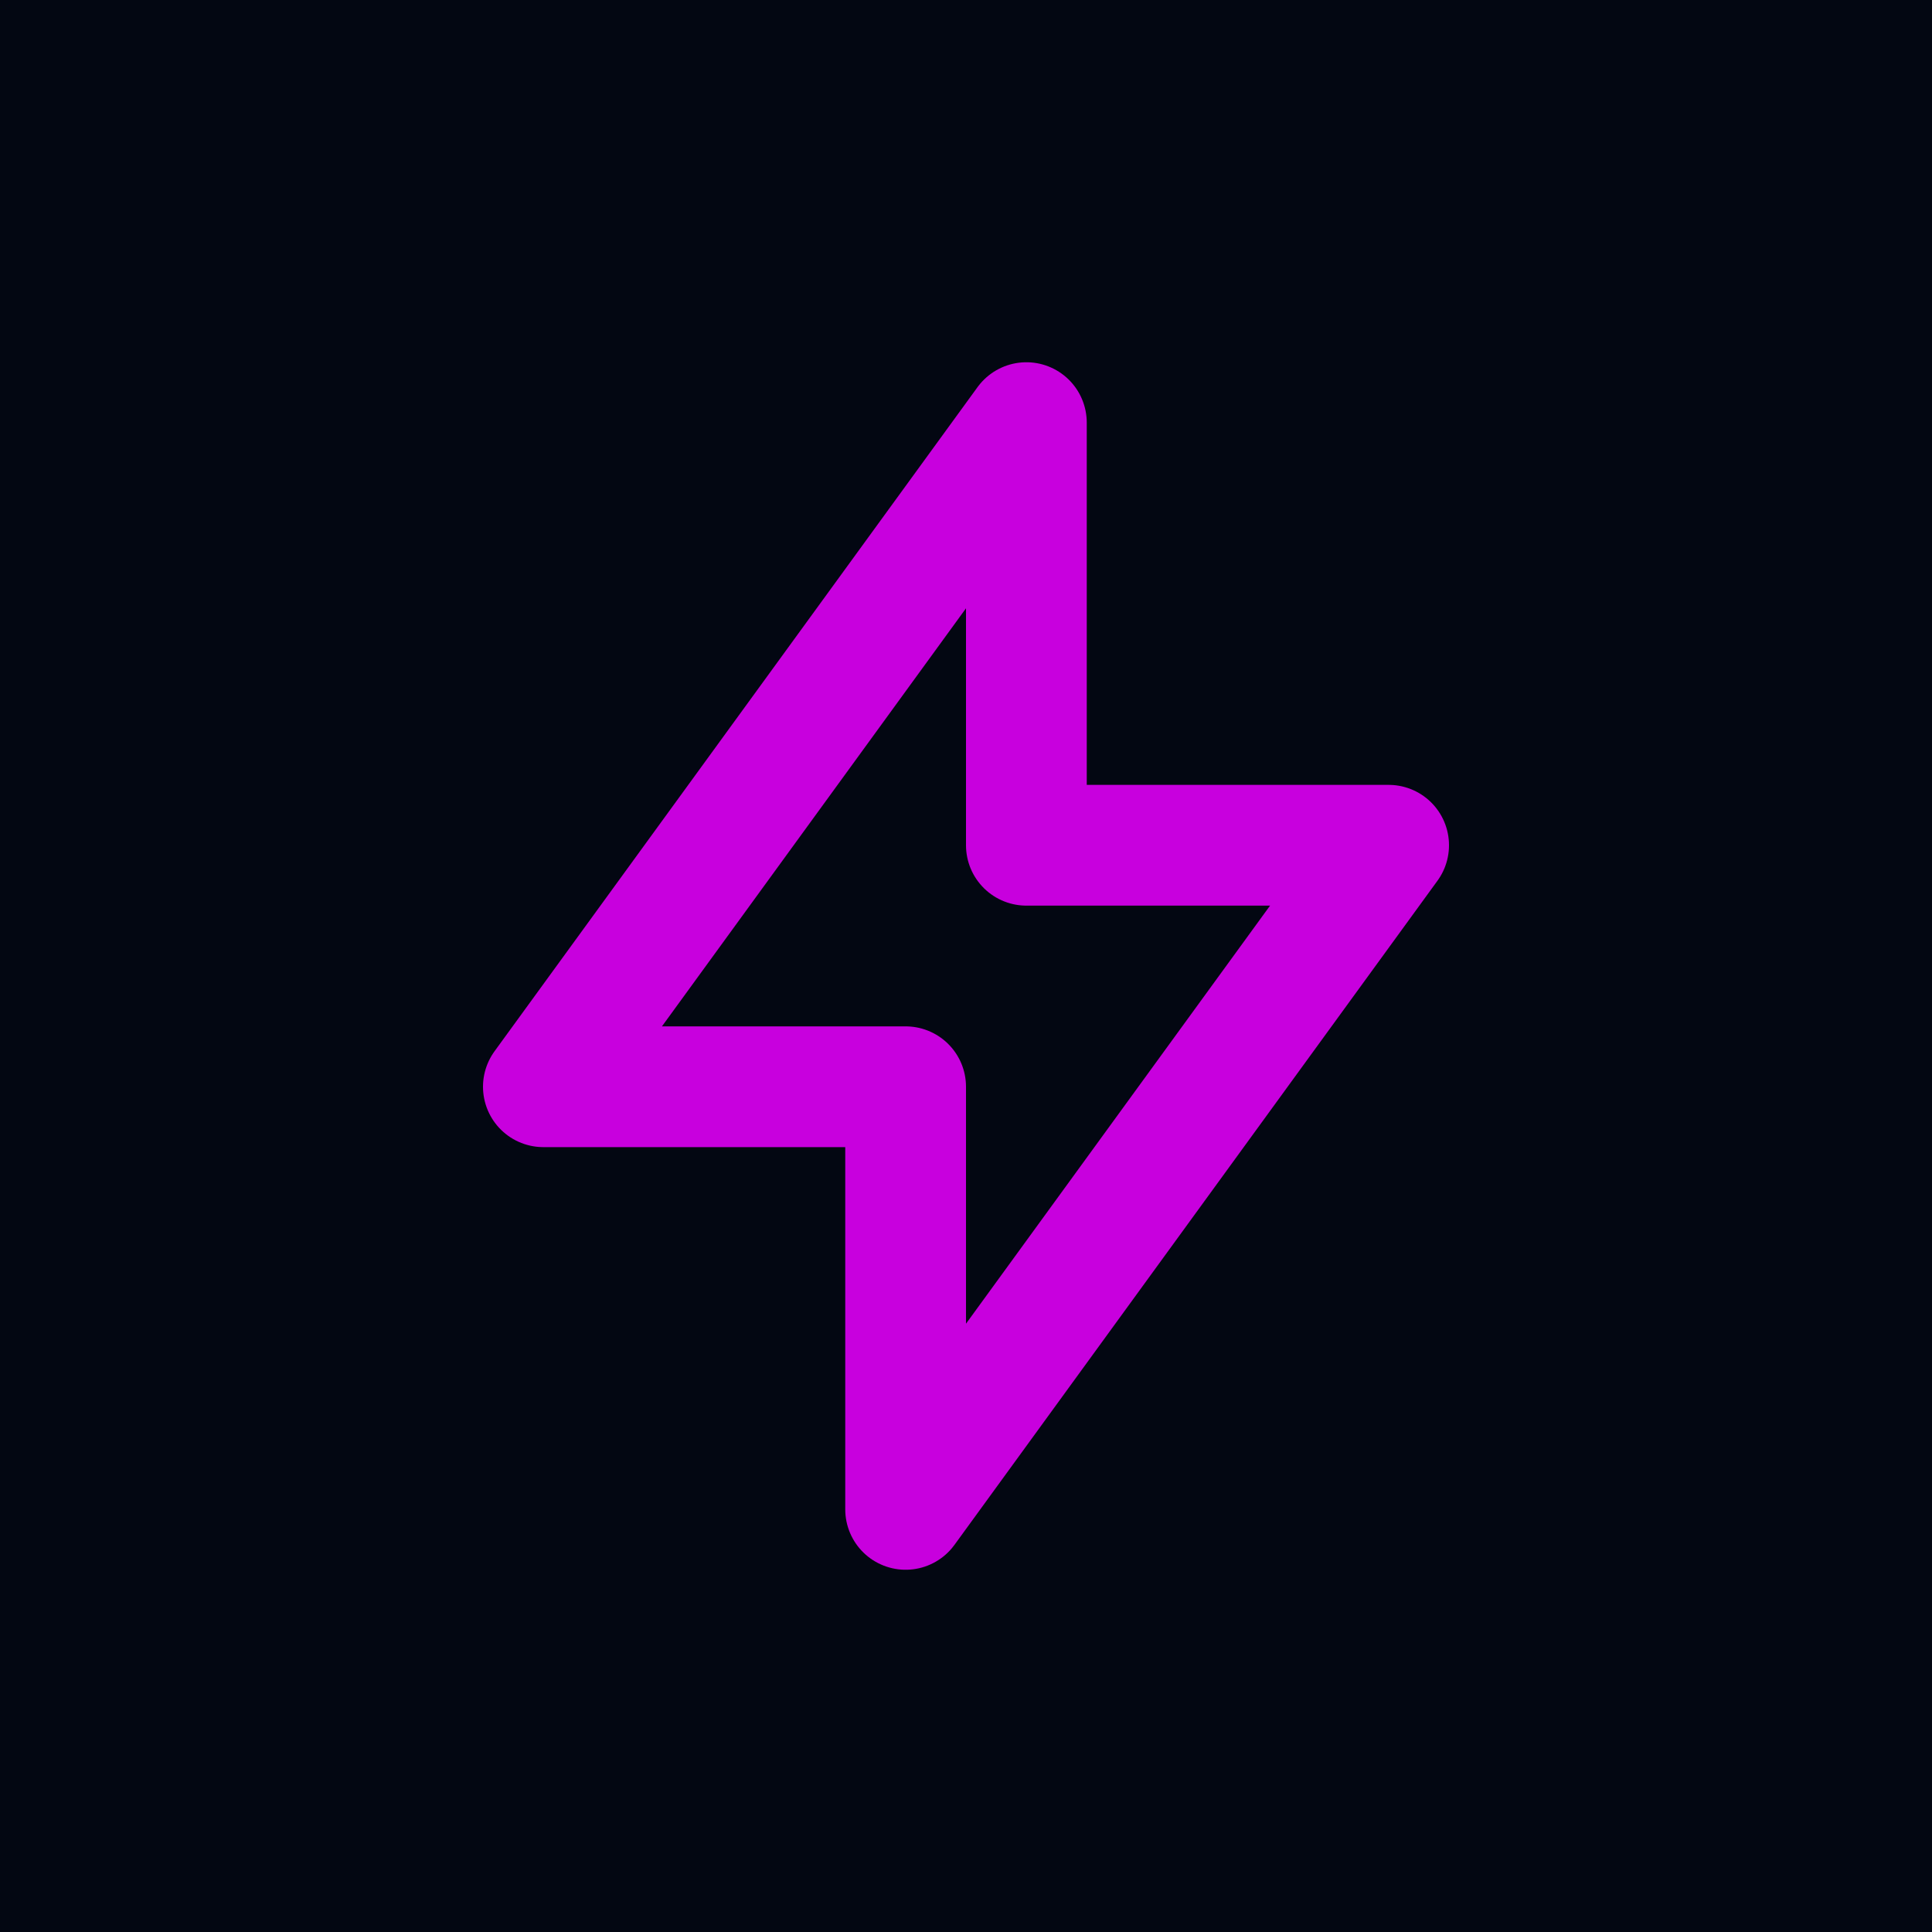 <?xml version="1.0" encoding="UTF-8"?>
<svg class="icon icon-tabler icons-tabler-outline icon-tabler-bolt" width="32" height="32" fill="none" stroke-linecap="round" stroke-linejoin="round" stroke-width="2" version="1.1" viewBox="0 0 32 32" xmlns="http://www.w3.org/2000/svg">
 <rect width="32" height="32" fill="#030712"/>
 <path d="m0 0h24v24h-24z" fill="none"/>
 <path d="m17 7v7h6l-8 11v-7h-6l8-11" stroke="#c800de"/>
</svg>

